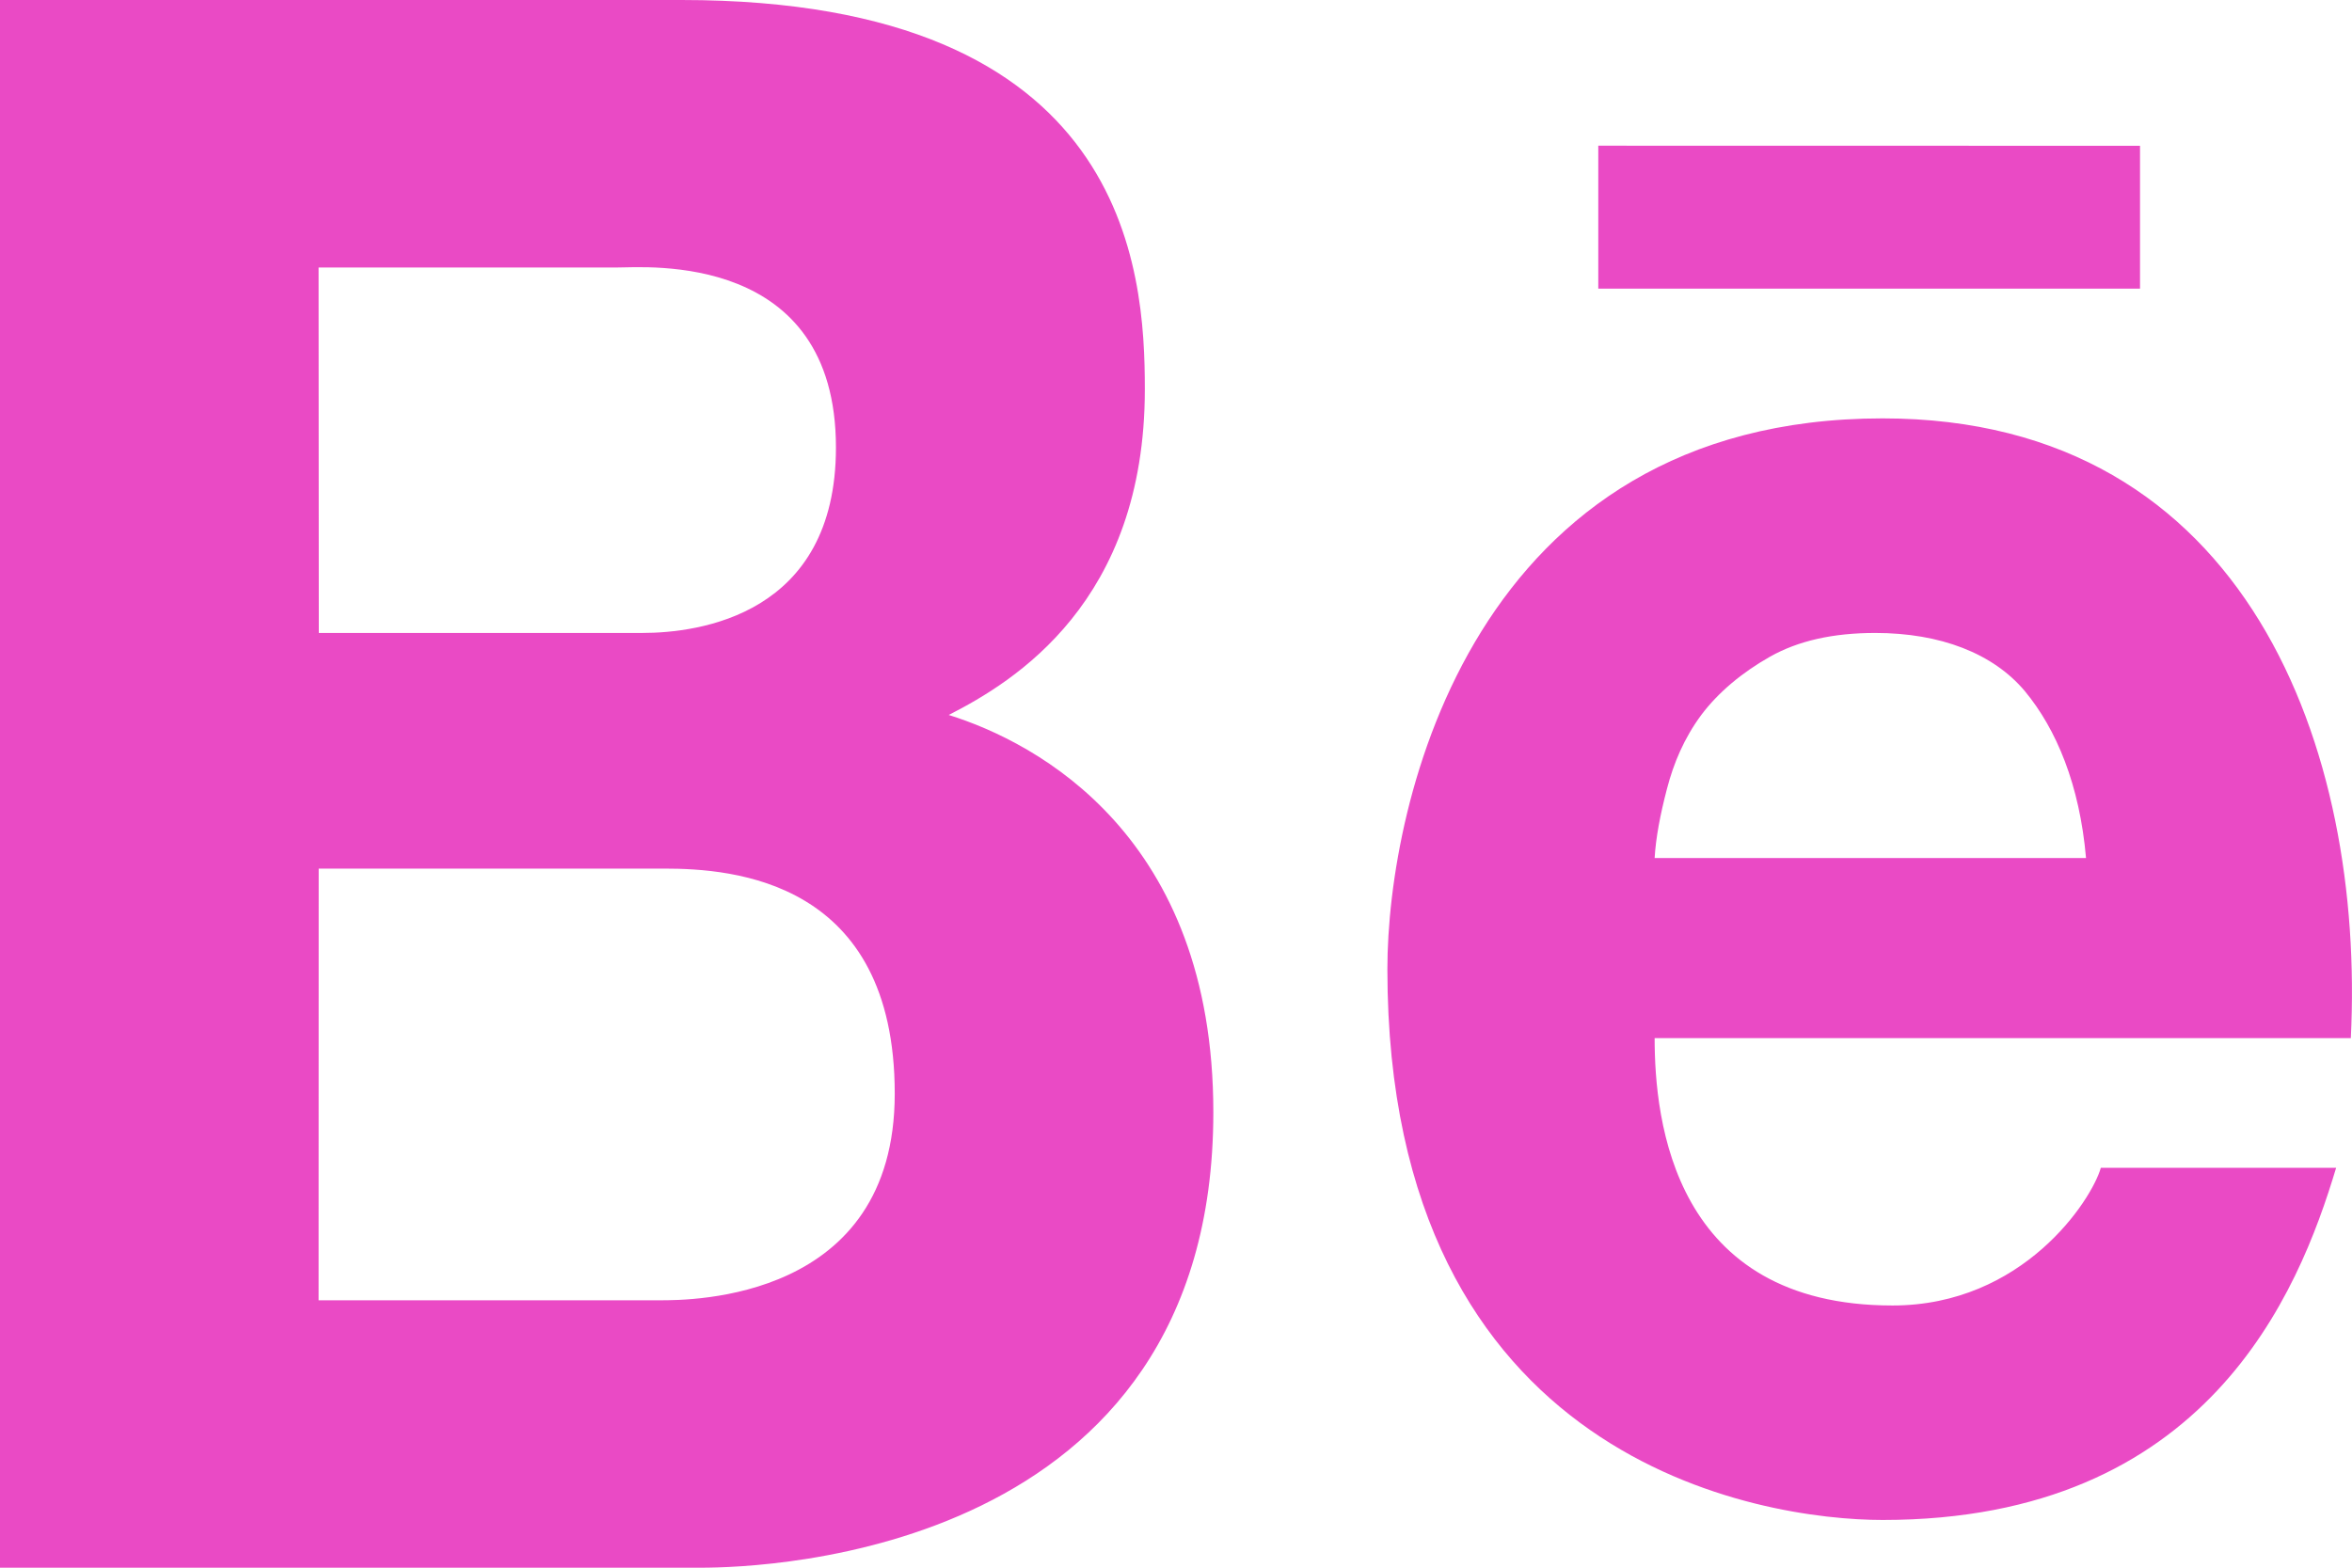 <svg xmlns="http://www.w3.org/2000/svg" width="24" height="16" fill="none" viewBox="0 0 24 16"><path fill="#EA4AC5" d="M0 0V16H7.154C7.817 16 12.381 15.855 12.381 11.351C12.381 8.537 10.59 7.581 9.681 7.297C10.35 6.956 11.682 6.145 11.682 3.973C11.682 2.763 11.522 0 6.954 0H0ZM16.309 1.487V2.946H21.837V1.488L16.309 1.487ZM3.251 2.73H6.303C6.592 2.73 8.53 2.564 8.53 4.567C8.53 6.28 7.129 6.46 6.553 6.46H3.253L3.251 2.73ZM19.211 4.27C15.03 4.27 14.157 8.193 14.157 9.891C14.157 14.936 17.985 15.513 19.211 15.513C22.516 15.513 23.453 13.203 23.838 11.919H21.437C21.343 12.25 20.643 13.324 19.311 13.324C17.077 13.324 16.884 11.439 16.884 10.595H23.988C24.133 7.676 22.95 4.27 19.211 4.27ZM19.135 6.46C19.801 6.46 20.339 6.669 20.662 7.054C20.984 7.443 21.221 8.01 21.286 8.757H16.884C16.896 8.551 16.941 8.314 17.009 8.054C17.078 7.787 17.185 7.534 17.36 7.297C17.535 7.064 17.779 6.862 18.06 6.703C18.348 6.54 18.704 6.46 19.135 6.46ZM3.252 8.865H6.779C7.479 8.865 9.13 8.983 9.13 11.162C9.13 13.274 7.051 13.271 6.729 13.271H3.251L3.252 8.865Z"/></svg>